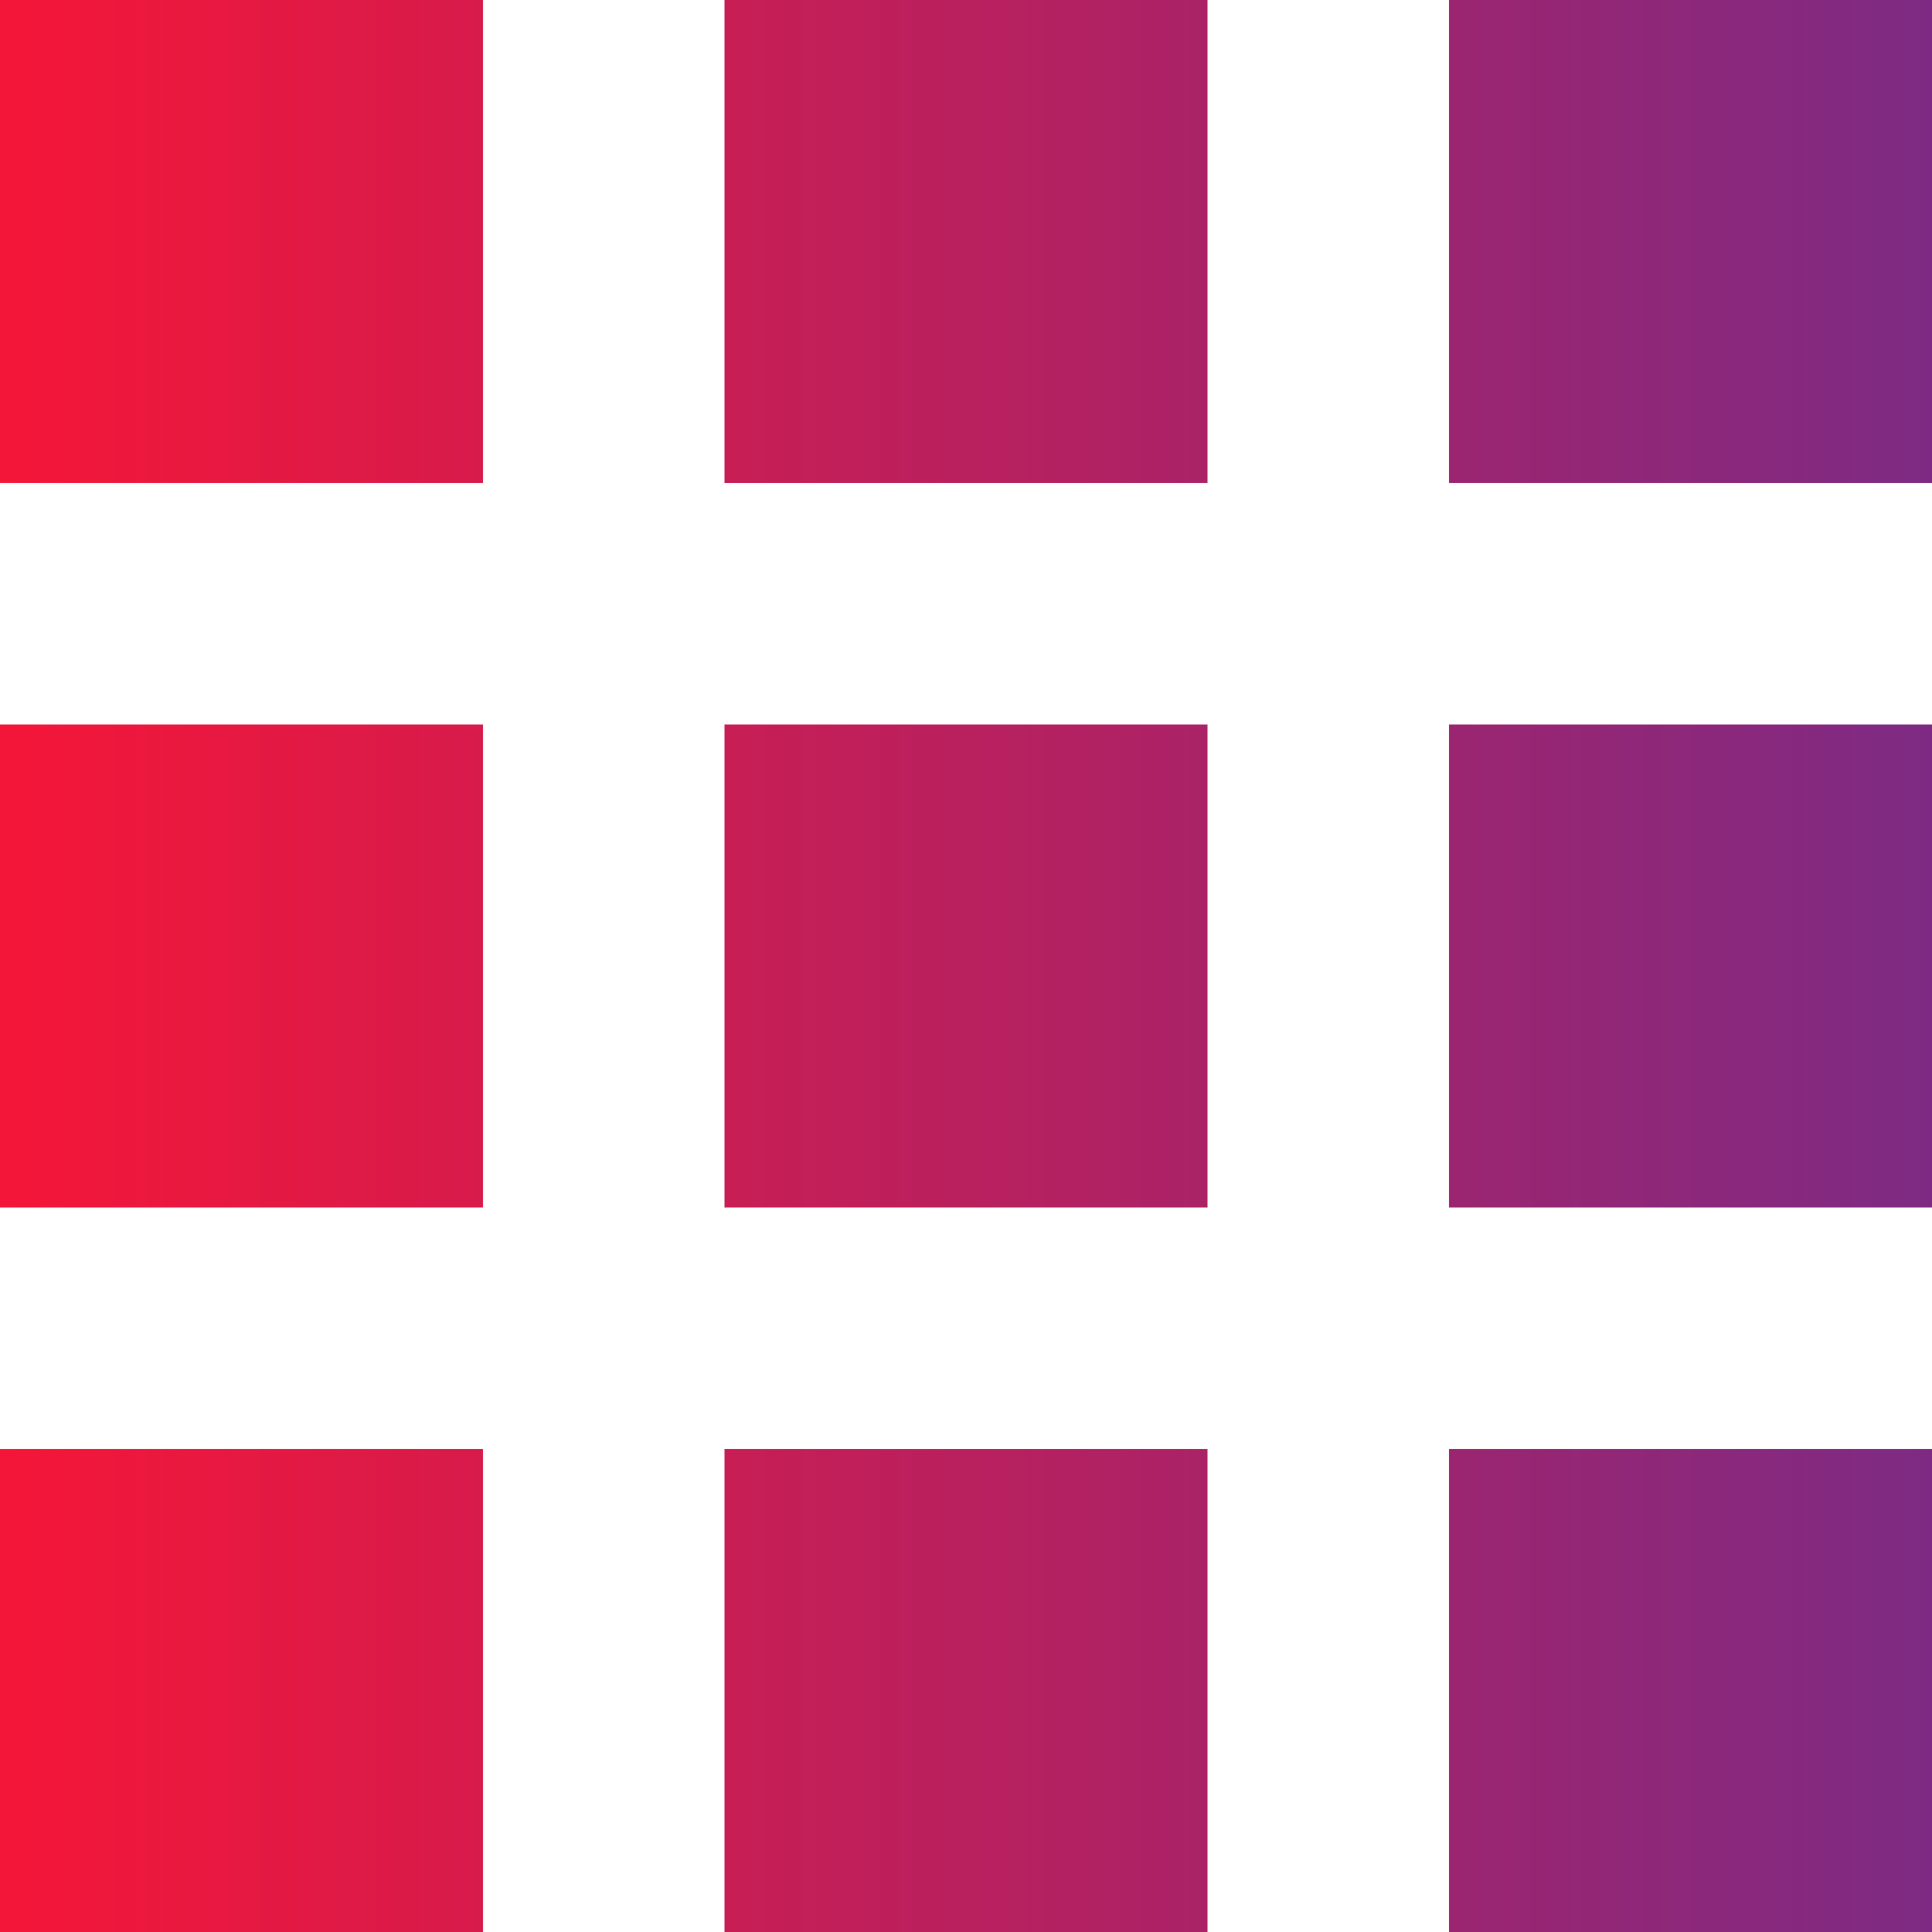 <?xml version="1.0" encoding="UTF-8"?>
<svg width="120px" height="120px" viewBox="0 0 120 120" version="1.1" xmlns="http://www.w3.org/2000/svg" xmlns:xlink="http://www.w3.org/1999/xlink">
    <!-- Generator: Sketch 55.2 (78181) - https://sketchapp.com -->
    <title>icon</title>
    <desc>Created with Sketch.</desc>
    <defs>
        <linearGradient x1="102.803%" y1="56.463%" x2="0%" y2="56.463%" id="linearGradient-1">
            <stop stop-color="#7A2B86" offset="0%"></stop>
            <stop stop-color="#F51638" offset="100%"></stop>
        </linearGradient>
    </defs>
    <g id="icon" stroke="none" stroke-width="1" fill="none" fill-rule="evenodd">
        <g id="baseline-apps-24px" fill="url(#linearGradient-1)" fill-rule="nonzero">
            <path d="M0,30 L30,30 L30,0 L0,0 L0,30 Z M45,120 L75,120 L75,90 L45,90 L45,120 Z M0,120 L30,120 L30,90 L0,90 L0,120 Z M0,75 L30,75 L30,45 L0,45 L0,75 Z M45,75 L75,75 L75,45 L45,45 L45,75 Z M90,0 L90,30 L120,30 L120,0 L90,0 Z M45,30 L75,30 L75,0 L45,0 L45,30 Z M90,75 L120,75 L120,45 L90,45 L90,75 Z M90,120 L120,120 L120,90 L90,90 L90,120 Z" id="Shape"></path>
        </g>
    </g>
</svg>